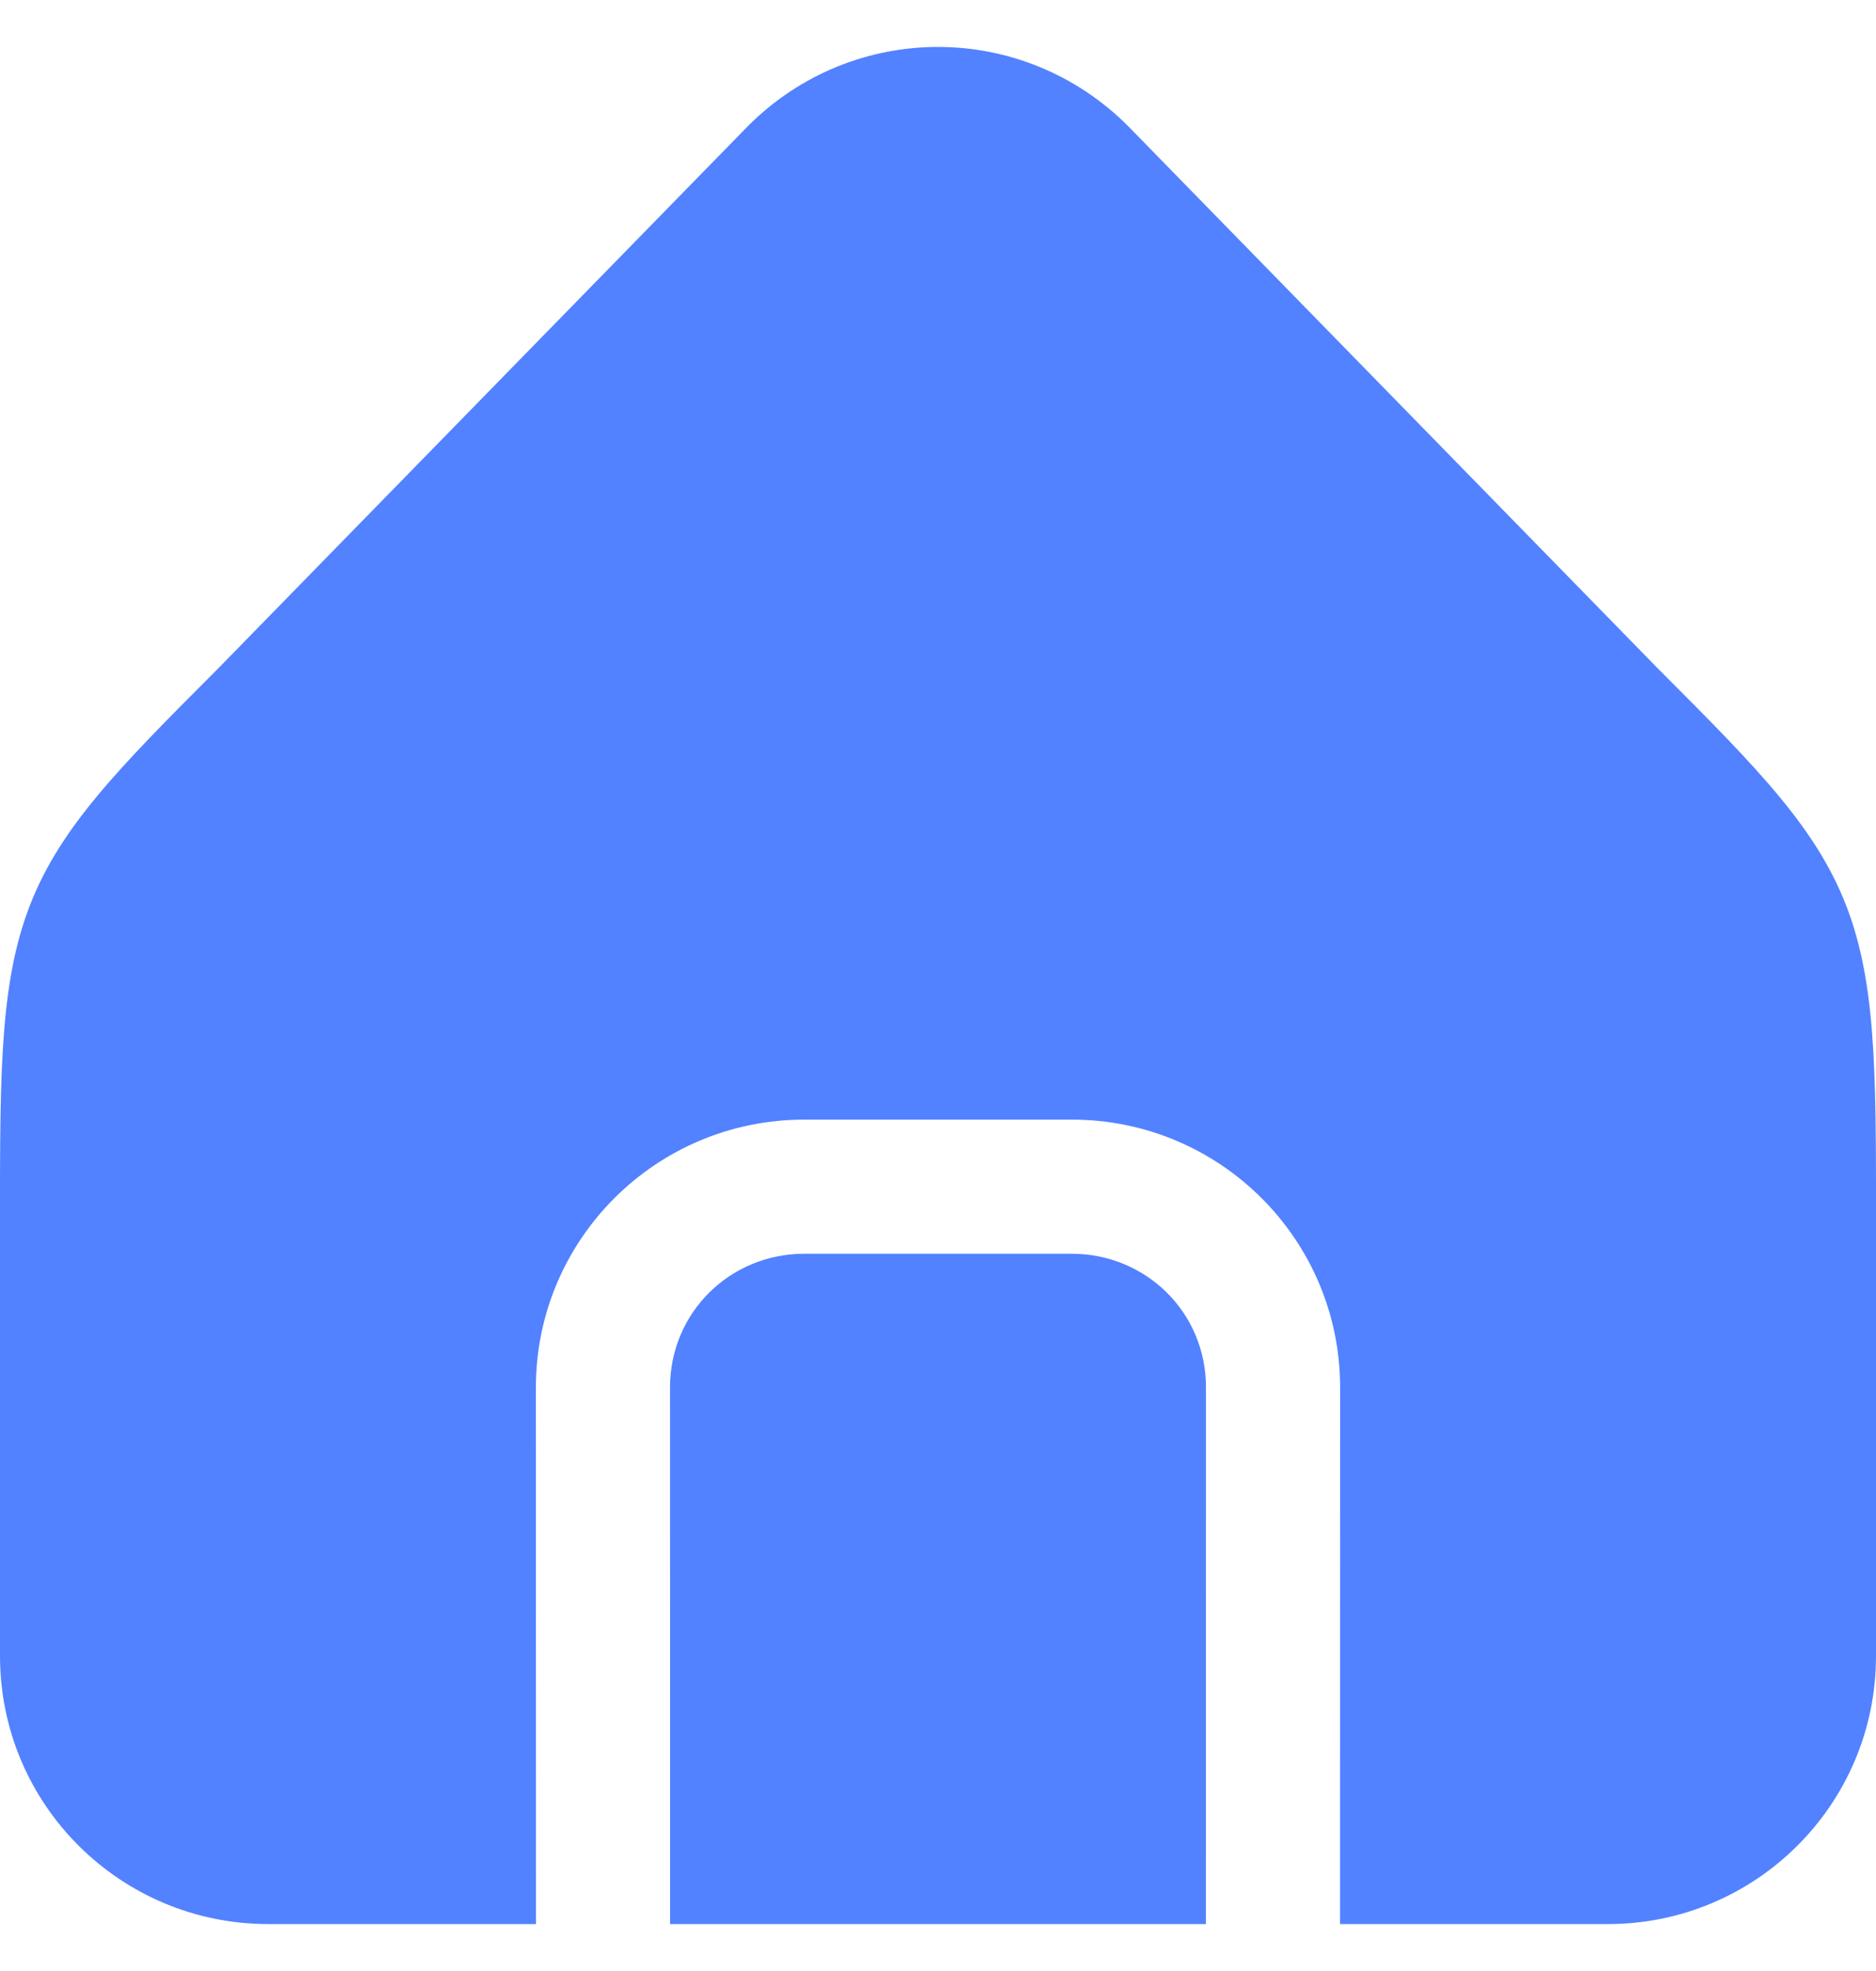 <svg width="20" height="21" viewBox="0 0 20 21" fill="none" xmlns="http://www.w3.org/2000/svg">
<path d="M10 0.5C9.267 0.5 8.534 0.783 7.976 1.341L2.32 7.128C1.242 8.206 0.605 8.849 0.29 9.723C-0.018 10.579 0 11.579 0 13.361V17.642C0 19.231 1.288 20.5 2.859 20.5H5.714L5.713 14.784C5.712 13.214 6.987 11.929 8.574 11.929H11.426C13.013 11.929 14.288 13.214 14.287 14.784L14.286 20.5H17.142C18.712 20.5 20 19.231 20 17.642V13.361C20 11.579 20.019 10.579 19.71 9.723C19.395 8.849 18.758 8.206 17.68 7.128L12.024 1.341C11.466 0.783 10.733 0.5 10 0.5ZM8.574 13.358C7.787 13.358 7.143 13.98 7.143 14.784L7.144 20.5H12.856L12.857 14.784C12.858 13.98 12.213 13.358 11.426 13.358H8.574Z" fill="#5282FF"/>
</svg>
